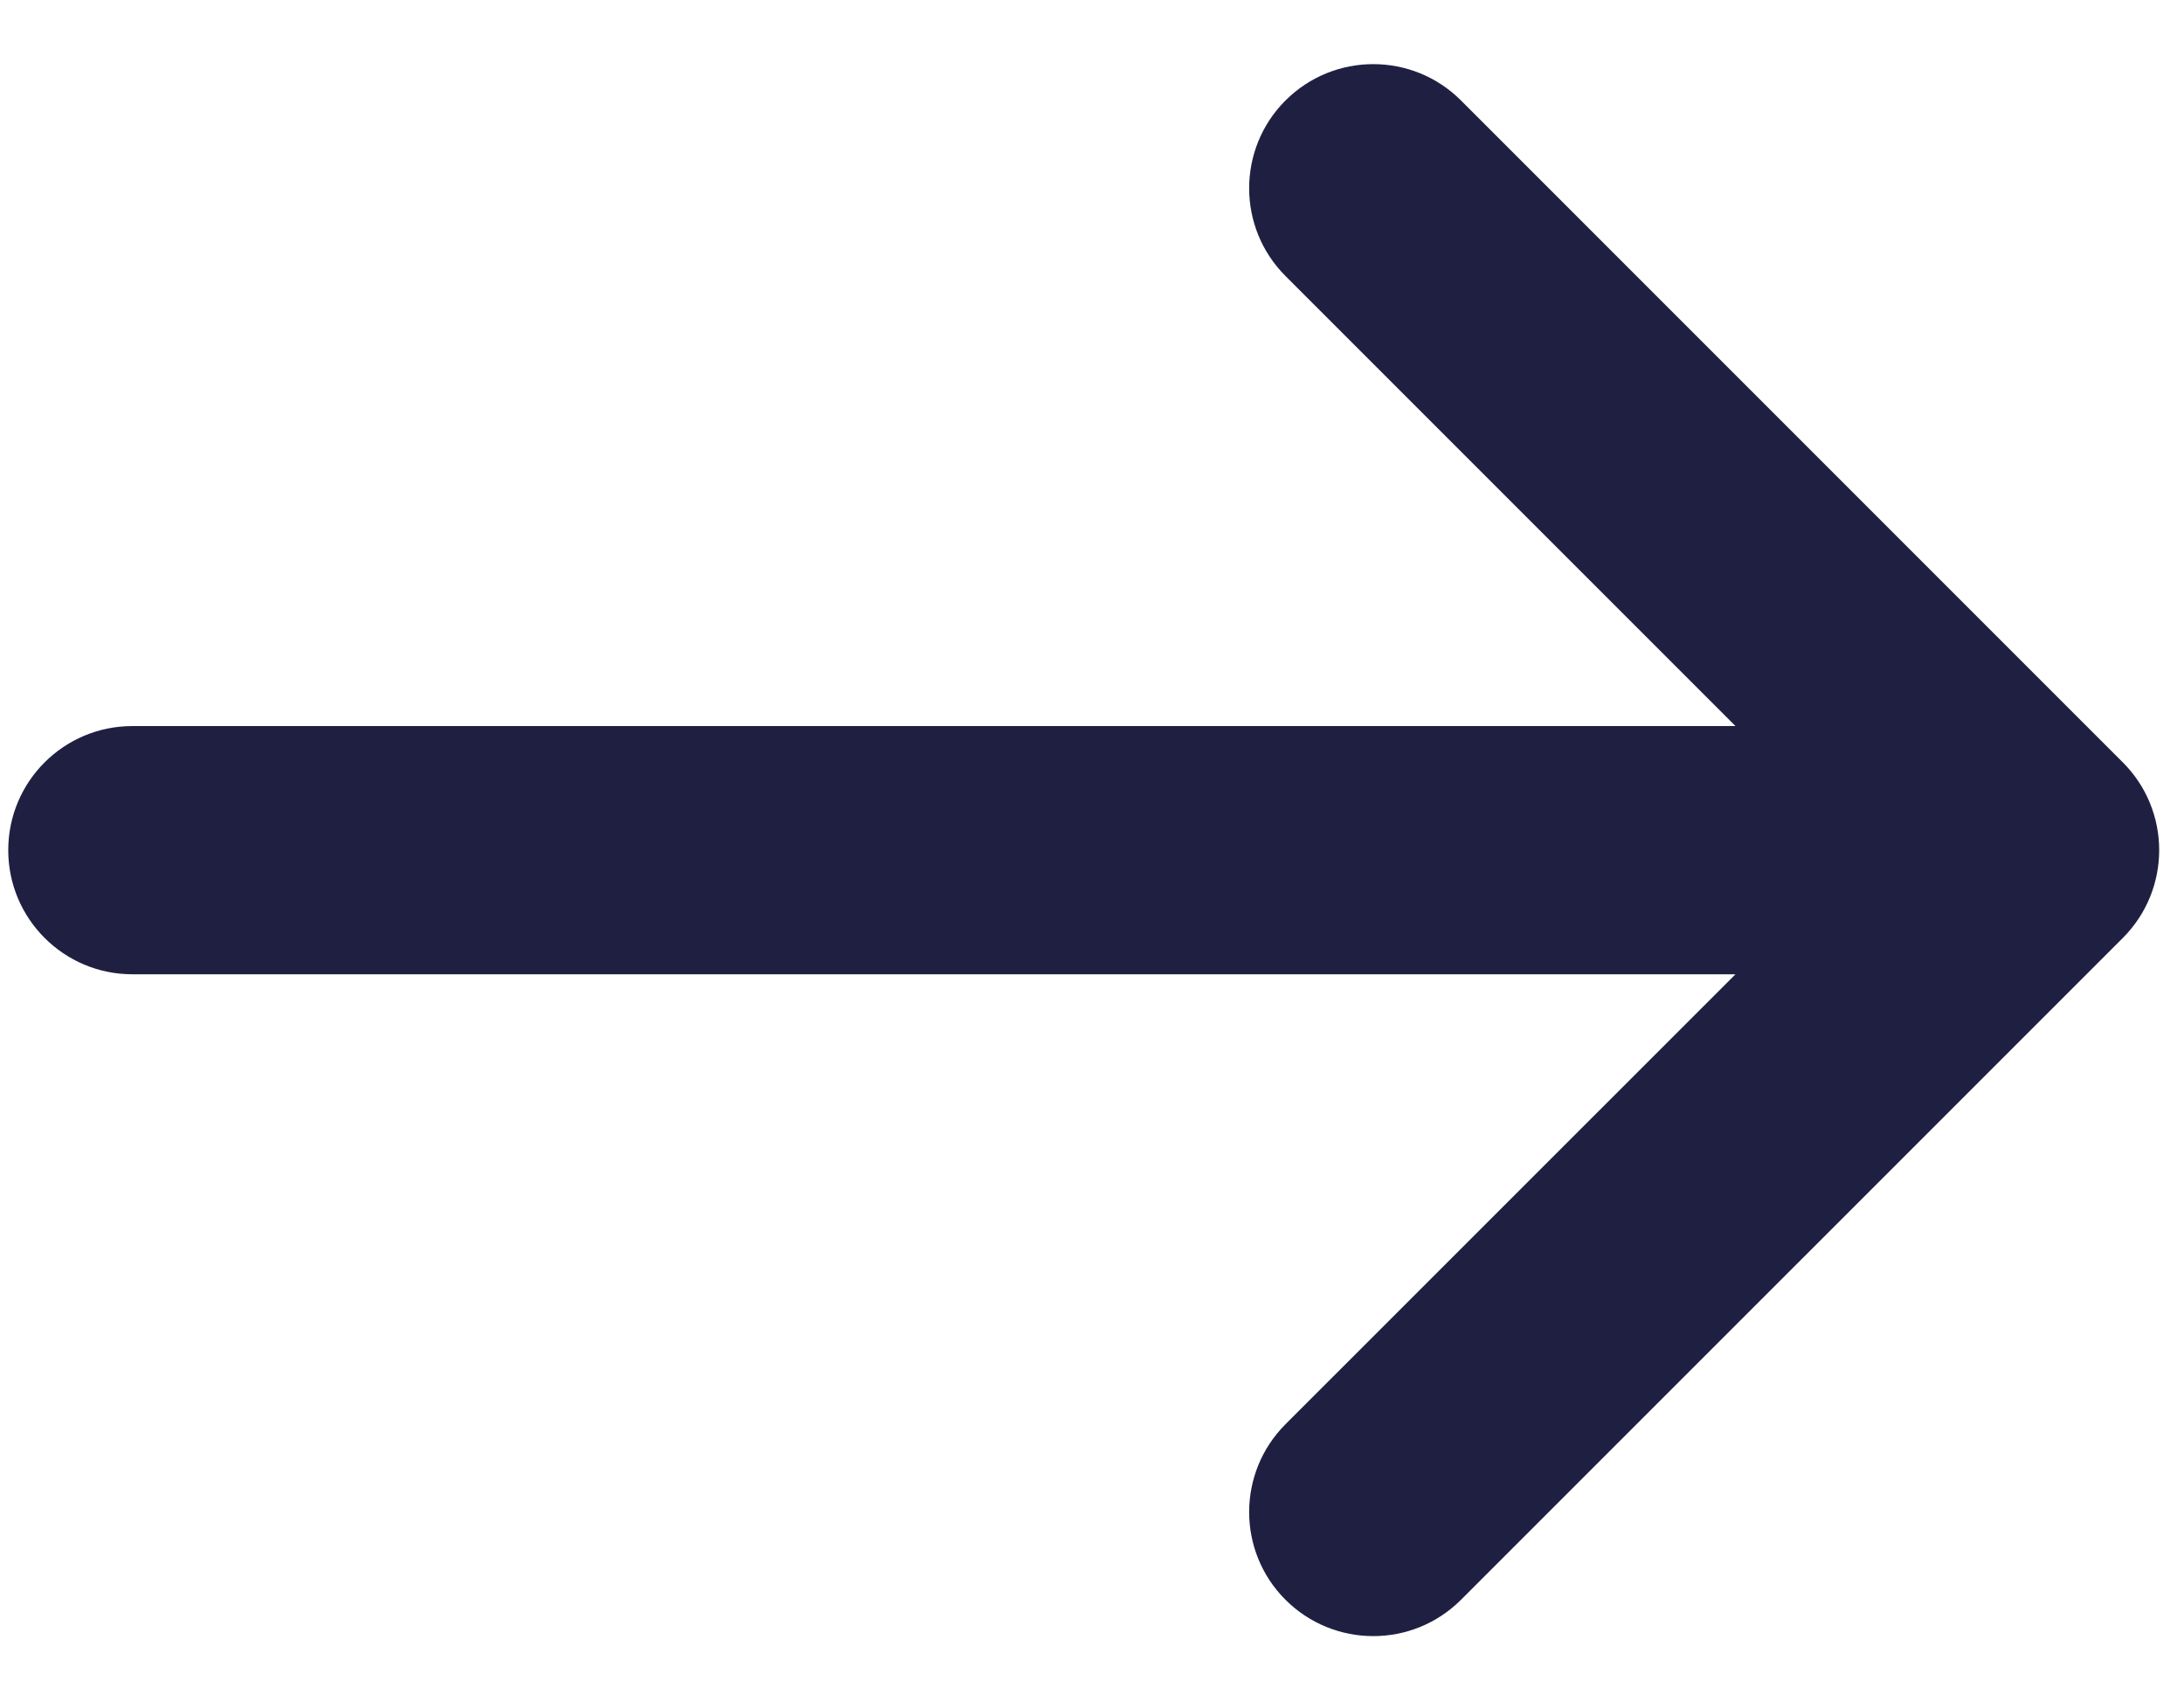 <svg width="22" height="17" viewBox="0 0 22 17" fill="none" xmlns="http://www.w3.org/2000/svg">
<path d="M12.949 2.78C12.461 2.292 12.461 1.5 12.949 1.012C13.438 0.524 14.229 0.524 14.717 1.012L21.384 7.679C21.872 8.167 21.872 8.958 21.384 9.447L14.717 16.113C14.229 16.601 13.438 16.601 12.949 16.113C12.461 15.625 12.461 14.834 12.949 14.345L17.482 9.813H1.333C0.643 9.813 0.083 9.253 0.083 8.563C0.083 7.872 0.643 7.313 1.333 7.313H17.482L12.949 2.78Z" fill="#1F2041"/>
</svg>

